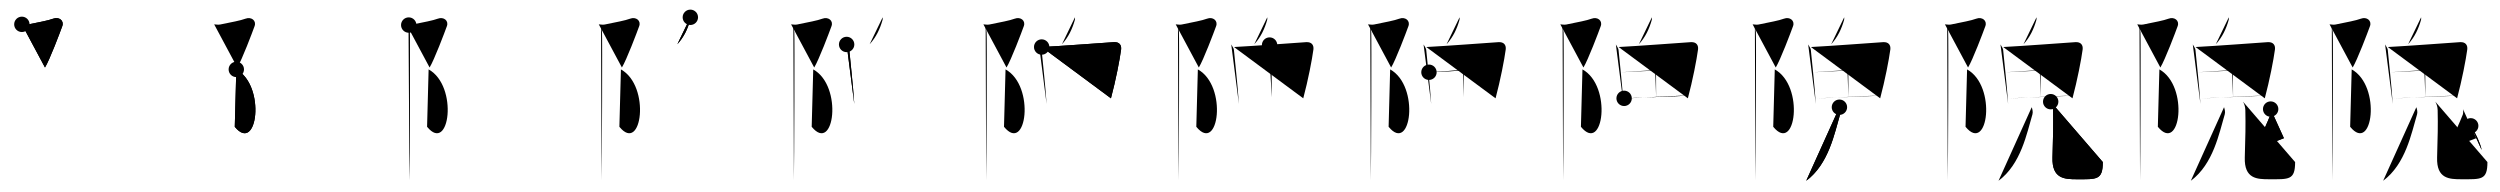 <svg class="stroke_order_diagram--svg_container_for_518662c2d5dda7965800175e" style="height: 100px; width: 1300px;" viewbox="0 0 1300 100"><desc>Created with Snap</desc><defs></defs><line class="stroke_order_diagram--bounding_box" x1="1" x2="1299" y1="1" y2="1"></line><line class="stroke_order_diagram--bounding_box" x1="1" x2="1" y1="1" y2="99"></line><line class="stroke_order_diagram--bounding_box" x1="1" x2="1299" y1="99" y2="99"></line><line class="stroke_order_diagram--guide_line" x1="0" x2="1300" y1="50" y2="50"></line><line class="stroke_order_diagram--guide_line" x1="50" x2="50" y1="1" y2="99"></line><line class="stroke_order_diagram--bounding_box" x1="99" x2="99" y1="1" y2="99"></line><path class="stroke_order_diagram--current_path" d="M15.37,16.66c1.08,0.09,2.15,0.28,3.14,0.08c5.99-1.23,10.55-2.05,13.13-3.02c3.06-1.15,5.77,1,4.76,3.83c-1.15,3.21-6.63,17.71-9.01,21.55" id="kvg:09697-s1" kvg:type="㇇" transform="matrix(1,0,0,1,-4,-4)" xmlns:kvg="http://kanjivg.tagaini.net"></path><path class="stroke_order_diagram--current_path" d="M15.37,16.66c1.08,0.09,2.15,0.28,3.14,0.08c5.99-1.23,10.55-2.05,13.13-3.02c3.06-1.15,5.77,1,4.76,3.83c-1.15,3.21-6.63,17.71-9.01,21.55" id="Ske32tij6m" kvg:type="㇇" transform="matrix(1,0,0,1,-4,-4)" xmlns:kvg="http://kanjivg.tagaini.net"></path><circle class="stroke_order_diagram--path_start" cx="15.37" cy="16.66" r="4" transform="matrix(1,0,0,1,-4,-4)"></circle><line class="stroke_order_diagram--guide_line" x1="150" x2="150" y1="1" y2="99"></line><line class="stroke_order_diagram--bounding_box" x1="199" x2="199" y1="1" y2="99"></line><path class="stroke_order_diagram--existing_path" d="M15.37,16.66c1.08,0.09,2.15,0.28,3.14,0.08c5.99-1.23,10.55-2.05,13.13-3.02c3.06-1.15,5.77,1,4.76,3.83c-1.15,3.21-6.63,17.71-9.01,21.55" id="Ske32tij6p" kvg:type="㇇" transform="matrix(1,0,0,1,96,-4)" xmlns:kvg="http://kanjivg.tagaini.net"></path><path class="stroke_order_diagram--current_path" d="M26.88,40.09c15.62,8.66,10.87,44.16-0.8,29.84" id="kvg:09697-s2" kvg:type="㇕va" transform="matrix(1,0,0,1,96,-4)" xmlns:kvg="http://kanjivg.tagaini.net"></path><path class="stroke_order_diagram--current_path" d="M26.88,40.09c15.62,8.66,10.87,44.16-0.8,29.84" id="Ske32tij6r" kvg:type="㇕va" transform="matrix(1,0,0,1,96,-4)" xmlns:kvg="http://kanjivg.tagaini.net"></path><circle class="stroke_order_diagram--path_start" cx="26.88" cy="40.09" r="4" transform="matrix(1,0,0,1,96,-4)"></circle><line class="stroke_order_diagram--guide_line" x1="250" x2="250" y1="1" y2="99"></line><line class="stroke_order_diagram--bounding_box" x1="299" x2="299" y1="1" y2="99"></line><path class="stroke_order_diagram--existing_path" d="M15.37,16.66c1.08,0.09,2.15,0.28,3.14,0.08c5.99-1.23,10.55-2.05,13.13-3.02c3.06-1.15,5.77,1,4.76,3.83c-1.15,3.21-6.63,17.71-9.01,21.55" id="Ske32tij6u" kvg:type="㇇" transform="matrix(1,0,0,1,196,-4)" xmlns:kvg="http://kanjivg.tagaini.net"></path><path class="stroke_order_diagram--existing_path" d="M26.88,40.09c15.62,8.66,10.87,44.16-0.8,29.84" id="Ske32tij6v" kvg:type="㇕va" transform="matrix(1,0,0,1,196,-4)" xmlns:kvg="http://kanjivg.tagaini.net"></path><path class="stroke_order_diagram--current_path" d="M16.54,17.03c0.46,1.47,0.28,2.59,0.5,3.74c0.22,1.15,0,69.8-0.22,76.99" id="kvg:09697-s3" kvg:type="㇑" transform="matrix(1,0,0,1,196,-4)" xmlns:kvg="http://kanjivg.tagaini.net"></path><path class="stroke_order_diagram--current_path" d="M16.54,17.03c0.46,1.47,0.28,2.59,0.5,3.74c0.22,1.15,0,69.8-0.22,76.99" id="Ske32tij6x" kvg:type="㇑" transform="matrix(1,0,0,1,196,-4)" xmlns:kvg="http://kanjivg.tagaini.net"></path><circle class="stroke_order_diagram--path_start" cx="16.54" cy="17.03" r="4" transform="matrix(1,0,0,1,196,-4)"></circle><line class="stroke_order_diagram--guide_line" x1="350" x2="350" y1="1" y2="99"></line><line class="stroke_order_diagram--bounding_box" x1="399" x2="399" y1="1" y2="99"></line><path class="stroke_order_diagram--existing_path" d="M15.37,16.66c1.08,0.09,2.15,0.28,3.14,0.08c5.99-1.23,10.55-2.05,13.13-3.02c3.06-1.15,5.77,1,4.76,3.83c-1.15,3.21-6.63,17.71-9.01,21.55" id="Ske32tij610" kvg:type="㇇" transform="matrix(1,0,0,1,296,-4)" xmlns:kvg="http://kanjivg.tagaini.net"></path><path class="stroke_order_diagram--existing_path" d="M26.88,40.09c15.62,8.66,10.87,44.16-0.8,29.84" id="Ske32tij611" kvg:type="㇕va" transform="matrix(1,0,0,1,296,-4)" xmlns:kvg="http://kanjivg.tagaini.net"></path><path class="stroke_order_diagram--existing_path" d="M16.54,17.03c0.46,1.47,0.28,2.59,0.5,3.74c0.22,1.15,0,69.8-0.22,76.99" id="Ske32tij612" kvg:type="㇑" transform="matrix(1,0,0,1,296,-4)" xmlns:kvg="http://kanjivg.tagaini.net"></path><path class="stroke_order_diagram--current_path" d="M62.98,13c0.02,0.33,0.07,0.95-0.04,1.32c-1.32,4.65-3.28,8.92-6.72,12.68" id="kvg:09697-s4" kvg:type="㇒" transform="matrix(1,0,0,1,296,-4)" xmlns:kvg="http://kanjivg.tagaini.net"></path><path class="stroke_order_diagram--current_path" d="M62.98,13c0.02,0.33,0.07,0.95-0.04,1.32c-1.32,4.65-3.28,8.92-6.72,12.68" id="Ske32tij614" kvg:type="㇒" transform="matrix(1,0,0,1,296,-4)" xmlns:kvg="http://kanjivg.tagaini.net"></path><circle class="stroke_order_diagram--path_start" cx="62.98" cy="13" r="4" transform="matrix(1,0,0,1,296,-4)"></circle><line class="stroke_order_diagram--guide_line" x1="450" x2="450" y1="1" y2="99"></line><line class="stroke_order_diagram--bounding_box" x1="499" x2="499" y1="1" y2="99"></line><path class="stroke_order_diagram--existing_path" d="M15.37,16.66c1.08,0.09,2.15,0.28,3.14,0.08c5.99-1.23,10.55-2.05,13.13-3.02c3.06-1.15,5.77,1,4.76,3.83c-1.15,3.21-6.63,17.71-9.01,21.55" id="Ske32tij617" kvg:type="㇇" transform="matrix(1,0,0,1,396,-4)" xmlns:kvg="http://kanjivg.tagaini.net"></path><path class="stroke_order_diagram--existing_path" d="M26.88,40.09c15.62,8.66,10.87,44.16-0.8,29.84" id="Ske32tij618" kvg:type="㇕va" transform="matrix(1,0,0,1,396,-4)" xmlns:kvg="http://kanjivg.tagaini.net"></path><path class="stroke_order_diagram--existing_path" d="M16.54,17.03c0.46,1.47,0.28,2.59,0.5,3.74c0.22,1.15,0,69.8-0.22,76.99" id="Ske32tij619" kvg:type="㇑" transform="matrix(1,0,0,1,396,-4)" xmlns:kvg="http://kanjivg.tagaini.net"></path><path class="stroke_order_diagram--existing_path" d="M62.98,13c0.02,0.33,0.07,0.95-0.04,1.32c-1.32,4.65-3.28,8.92-6.72,12.68" id="Ske32tij61a" kvg:type="㇒" transform="matrix(1,0,0,1,396,-4)" xmlns:kvg="http://kanjivg.tagaini.net"></path><path class="stroke_order_diagram--current_path" d="M44.25,27.12c0.7,1.23,1.31,2.06,1.38,2.8c0.73,7.95,1.86,17.13,2.6,28.15" id="kvg:09697-s5" kvg:type="㇑" transform="matrix(1,0,0,1,396,-4)" xmlns:kvg="http://kanjivg.tagaini.net"></path><path class="stroke_order_diagram--current_path" d="M44.25,27.12c0.7,1.23,1.31,2.06,1.38,2.8c0.73,7.95,1.86,17.13,2.6,28.15" id="Ske32tij61c" kvg:type="㇑" transform="matrix(1,0,0,1,396,-4)" xmlns:kvg="http://kanjivg.tagaini.net"></path><circle class="stroke_order_diagram--path_start" cx="44.25" cy="27.12" r="4" transform="matrix(1,0,0,1,396,-4)"></circle><line class="stroke_order_diagram--guide_line" x1="550" x2="550" y1="1" y2="99"></line><line class="stroke_order_diagram--bounding_box" x1="599" x2="599" y1="1" y2="99"></line><path class="stroke_order_diagram--existing_path" d="M15.37,16.66c1.08,0.09,2.15,0.28,3.14,0.08c5.99-1.23,10.55-2.05,13.13-3.02c3.06-1.15,5.77,1,4.76,3.83c-1.15,3.21-6.63,17.71-9.01,21.55" id="Ske32tij61f" kvg:type="㇇" transform="matrix(1,0,0,1,496,-4)" xmlns:kvg="http://kanjivg.tagaini.net"></path><path class="stroke_order_diagram--existing_path" d="M26.88,40.09c15.62,8.66,10.87,44.16-0.8,29.84" id="Ske32tij61g" kvg:type="㇕va" transform="matrix(1,0,0,1,496,-4)" xmlns:kvg="http://kanjivg.tagaini.net"></path><path class="stroke_order_diagram--existing_path" d="M16.54,17.03c0.46,1.47,0.28,2.59,0.5,3.74c0.22,1.15,0,69.8-0.22,76.99" id="Ske32tij61h" kvg:type="㇑" transform="matrix(1,0,0,1,496,-4)" xmlns:kvg="http://kanjivg.tagaini.net"></path><path class="stroke_order_diagram--existing_path" d="M62.98,13c0.02,0.33,0.07,0.95-0.04,1.32c-1.32,4.65-3.28,8.92-6.72,12.68" id="Ske32tij61i" kvg:type="㇒" transform="matrix(1,0,0,1,496,-4)" xmlns:kvg="http://kanjivg.tagaini.net"></path><path class="stroke_order_diagram--existing_path" d="M44.25,27.12c0.7,1.23,1.31,2.06,1.38,2.8c0.73,7.95,1.86,17.13,2.6,28.15" id="Ske32tij61j" kvg:type="㇑" transform="matrix(1,0,0,1,496,-4)" xmlns:kvg="http://kanjivg.tagaini.net"></path><path class="stroke_order_diagram--current_path" d="M45.67,28.45c10.6-0.56,29.59-1.99,37.51-2.53c2.91-0.2,4.1,1.58,3.79,3.87c-0.73,5.38-2.71,15.71-5.28,25.34" id="kvg:09697-s6" kvg:type="㇕a" transform="matrix(1,0,0,1,496,-4)" xmlns:kvg="http://kanjivg.tagaini.net"></path><path class="stroke_order_diagram--current_path" d="M45.67,28.45c10.6-0.56,29.59-1.99,37.51-2.53c2.91-0.2,4.1,1.58,3.79,3.87c-0.73,5.38-2.71,15.71-5.28,25.34" id="Ske32tij61l" kvg:type="㇕a" transform="matrix(1,0,0,1,496,-4)" xmlns:kvg="http://kanjivg.tagaini.net"></path><circle class="stroke_order_diagram--path_start" cx="45.67" cy="28.45" r="4" transform="matrix(1,0,0,1,496,-4)"></circle><line class="stroke_order_diagram--guide_line" x1="650" x2="650" y1="1" y2="99"></line><line class="stroke_order_diagram--bounding_box" x1="699" x2="699" y1="1" y2="99"></line><path class="stroke_order_diagram--existing_path" d="M15.37,16.66c1.08,0.09,2.15,0.28,3.14,0.08c5.99-1.23,10.55-2.05,13.13-3.02c3.06-1.15,5.77,1,4.76,3.83c-1.15,3.21-6.63,17.71-9.01,21.55" id="Ske32tij61o" kvg:type="㇇" transform="matrix(1,0,0,1,596,-4)" xmlns:kvg="http://kanjivg.tagaini.net"></path><path class="stroke_order_diagram--existing_path" d="M26.88,40.09c15.62,8.66,10.87,44.16-0.8,29.84" id="Ske32tij61p" kvg:type="㇕va" transform="matrix(1,0,0,1,596,-4)" xmlns:kvg="http://kanjivg.tagaini.net"></path><path class="stroke_order_diagram--existing_path" d="M16.54,17.03c0.46,1.47,0.28,2.59,0.5,3.74c0.22,1.15,0,69.8-0.22,76.99" id="Ske32tij61q" kvg:type="㇑" transform="matrix(1,0,0,1,596,-4)" xmlns:kvg="http://kanjivg.tagaini.net"></path><path class="stroke_order_diagram--existing_path" d="M62.98,13c0.02,0.33,0.07,0.95-0.04,1.32c-1.32,4.65-3.28,8.92-6.72,12.68" id="Ske32tij61r" kvg:type="㇒" transform="matrix(1,0,0,1,596,-4)" xmlns:kvg="http://kanjivg.tagaini.net"></path><path class="stroke_order_diagram--existing_path" d="M44.25,27.12c0.7,1.23,1.31,2.06,1.38,2.8c0.73,7.95,1.86,17.13,2.6,28.15" id="Ske32tij61s" kvg:type="㇑" transform="matrix(1,0,0,1,596,-4)" xmlns:kvg="http://kanjivg.tagaini.net"></path><path class="stroke_order_diagram--existing_path" d="M45.67,28.45c10.6-0.56,29.59-1.99,37.51-2.53c2.91-0.2,4.1,1.58,3.79,3.87c-0.73,5.38-2.71,15.71-5.28,25.34" id="Ske32tij61t" kvg:type="㇕a" transform="matrix(1,0,0,1,596,-4)" xmlns:kvg="http://kanjivg.tagaini.net"></path><path class="stroke_order_diagram--current_path" d="M 64.183,27.43 c 0.91,0.91 0.97,1.99 0.96,3.33 -0.06,7.41 0.05,21.597 0.05,23.797" id="kvg:09697-s7" kvg:type="㇑a" transform="matrix(1,0,0,1,596,-4)" xmlns:kvg="http://kanjivg.tagaini.net"></path><path class="stroke_order_diagram--current_path" d="M 64.183,27.43 c 0.91,0.91 0.97,1.99 0.96,3.33 -0.06,7.41 0.05,21.597 0.05,23.797" id="Ske32tij61v" kvg:type="㇑a" transform="matrix(1,0,0,1,596,-4)" xmlns:kvg="http://kanjivg.tagaini.net"></path><circle class="stroke_order_diagram--path_start" cx="64.183" cy="27.43" r="4" transform="matrix(1,0,0,1,596,-4)"></circle><line class="stroke_order_diagram--guide_line" x1="750" x2="750" y1="1" y2="99"></line><line class="stroke_order_diagram--bounding_box" x1="799" x2="799" y1="1" y2="99"></line><path class="stroke_order_diagram--existing_path" d="M15.37,16.66c1.08,0.09,2.15,0.28,3.14,0.08c5.99-1.23,10.55-2.05,13.13-3.02c3.06-1.15,5.77,1,4.76,3.83c-1.15,3.21-6.63,17.71-9.01,21.55" id="Ske32tij61y" kvg:type="㇇" transform="matrix(1,0,0,1,696,-4)" xmlns:kvg="http://kanjivg.tagaini.net"></path><path class="stroke_order_diagram--existing_path" d="M26.88,40.09c15.62,8.66,10.87,44.16-0.8,29.84" id="Ske32tij61z" kvg:type="㇕va" transform="matrix(1,0,0,1,696,-4)" xmlns:kvg="http://kanjivg.tagaini.net"></path><path class="stroke_order_diagram--existing_path" d="M16.54,17.03c0.46,1.47,0.28,2.59,0.5,3.74c0.22,1.15,0,69.8-0.22,76.99" id="Ske32tij620" kvg:type="㇑" transform="matrix(1,0,0,1,696,-4)" xmlns:kvg="http://kanjivg.tagaini.net"></path><path class="stroke_order_diagram--existing_path" d="M62.98,13c0.02,0.33,0.07,0.95-0.04,1.32c-1.32,4.65-3.28,8.92-6.72,12.68" id="Ske32tij621" kvg:type="㇒" transform="matrix(1,0,0,1,696,-4)" xmlns:kvg="http://kanjivg.tagaini.net"></path><path class="stroke_order_diagram--existing_path" d="M44.25,27.12c0.7,1.23,1.31,2.06,1.38,2.8c0.73,7.95,1.86,17.13,2.6,28.15" id="Ske32tij622" kvg:type="㇑" transform="matrix(1,0,0,1,696,-4)" xmlns:kvg="http://kanjivg.tagaini.net"></path><path class="stroke_order_diagram--existing_path" d="M45.67,28.45c10.6-0.56,29.59-1.99,37.51-2.53c2.91-0.2,4.1,1.58,3.79,3.87c-0.73,5.38-2.71,15.71-5.28,25.34" id="Ske32tij623" kvg:type="㇕a" transform="matrix(1,0,0,1,696,-4)" xmlns:kvg="http://kanjivg.tagaini.net"></path><path class="stroke_order_diagram--existing_path" d="M 64.183,27.43 c 0.91,0.91 0.97,1.99 0.96,3.33 -0.06,7.41 0.05,21.597 0.05,23.797" id="Ske32tij624" kvg:type="㇑a" transform="matrix(1,0,0,1,696,-4)" xmlns:kvg="http://kanjivg.tagaini.net"></path><path class="stroke_order_diagram--current_path" d="M47.06,41.57c3.45-0.27,31.19-2.07,37.96-1.87" id="kvg:09697-s8" kvg:type="㇐a" transform="matrix(1,0,0,1,696,-4)" xmlns:kvg="http://kanjivg.tagaini.net"></path><path class="stroke_order_diagram--current_path" d="M47.06,41.57c3.45-0.27,31.19-2.07,37.96-1.87" id="Ske32tij626" kvg:type="㇐a" transform="matrix(1,0,0,1,696,-4)" xmlns:kvg="http://kanjivg.tagaini.net"></path><circle class="stroke_order_diagram--path_start" cx="47.06" cy="41.57" r="4" transform="matrix(1,0,0,1,696,-4)"></circle><line class="stroke_order_diagram--guide_line" x1="850" x2="850" y1="1" y2="99"></line><line class="stroke_order_diagram--bounding_box" x1="899" x2="899" y1="1" y2="99"></line><path class="stroke_order_diagram--existing_path" d="M15.37,16.66c1.08,0.09,2.15,0.28,3.14,0.08c5.99-1.23,10.55-2.05,13.13-3.02c3.06-1.15,5.77,1,4.76,3.83c-1.15,3.21-6.63,17.71-9.01,21.55" id="Ske32tij629" kvg:type="㇇" transform="matrix(1,0,0,1,796,-4)" xmlns:kvg="http://kanjivg.tagaini.net"></path><path class="stroke_order_diagram--existing_path" d="M26.88,40.09c15.62,8.66,10.87,44.16-0.8,29.84" id="Ske32tij62a" kvg:type="㇕va" transform="matrix(1,0,0,1,796,-4)" xmlns:kvg="http://kanjivg.tagaini.net"></path><path class="stroke_order_diagram--existing_path" d="M16.54,17.03c0.46,1.47,0.28,2.59,0.5,3.74c0.22,1.15,0,69.8-0.22,76.99" id="Ske32tij62b" kvg:type="㇑" transform="matrix(1,0,0,1,796,-4)" xmlns:kvg="http://kanjivg.tagaini.net"></path><path class="stroke_order_diagram--existing_path" d="M62.98,13c0.02,0.33,0.07,0.95-0.04,1.32c-1.32,4.65-3.28,8.92-6.72,12.68" id="Ske32tij62c" kvg:type="㇒" transform="matrix(1,0,0,1,796,-4)" xmlns:kvg="http://kanjivg.tagaini.net"></path><path class="stroke_order_diagram--existing_path" d="M44.25,27.12c0.7,1.23,1.31,2.06,1.38,2.8c0.73,7.95,1.86,17.13,2.6,28.15" id="Ske32tij62d" kvg:type="㇑" transform="matrix(1,0,0,1,796,-4)" xmlns:kvg="http://kanjivg.tagaini.net"></path><path class="stroke_order_diagram--existing_path" d="M45.67,28.45c10.6-0.56,29.59-1.99,37.51-2.53c2.91-0.2,4.1,1.58,3.79,3.87c-0.73,5.38-2.71,15.71-5.28,25.34" id="Ske32tij62e" kvg:type="㇕a" transform="matrix(1,0,0,1,796,-4)" xmlns:kvg="http://kanjivg.tagaini.net"></path><path class="stroke_order_diagram--existing_path" d="M 64.183,27.43 c 0.91,0.91 0.97,1.99 0.96,3.33 -0.06,7.41 0.05,21.597 0.05,23.797" id="Ske32tij62f" kvg:type="㇑a" transform="matrix(1,0,0,1,796,-4)" xmlns:kvg="http://kanjivg.tagaini.net"></path><path class="stroke_order_diagram--existing_path" d="M47.06,41.57c3.45-0.27,31.19-2.07,37.96-1.87" id="Ske32tij62g" kvg:type="㇐a" transform="matrix(1,0,0,1,796,-4)" xmlns:kvg="http://kanjivg.tagaini.net"></path><path class="stroke_order_diagram--current_path" d="M48.54,55.14c5.96,0,23.71-1.38,33.24-1.38" id="kvg:09697-s9" kvg:type="㇐a" transform="matrix(1,0,0,1,796,-4)" xmlns:kvg="http://kanjivg.tagaini.net"></path><path class="stroke_order_diagram--current_path" d="M48.54,55.14c5.96,0,23.71-1.38,33.24-1.38" id="Ske32tij62i" kvg:type="㇐a" transform="matrix(1,0,0,1,796,-4)" xmlns:kvg="http://kanjivg.tagaini.net"></path><circle class="stroke_order_diagram--path_start" cx="48.54" cy="55.14" r="4" transform="matrix(1,0,0,1,796,-4)"></circle><line class="stroke_order_diagram--guide_line" x1="950" x2="950" y1="1" y2="99"></line><line class="stroke_order_diagram--bounding_box" x1="999" x2="999" y1="1" y2="99"></line><path class="stroke_order_diagram--existing_path" d="M15.37,16.66c1.08,0.09,2.15,0.28,3.14,0.08c5.99-1.23,10.55-2.05,13.13-3.02c3.06-1.15,5.77,1,4.76,3.83c-1.15,3.21-6.63,17.71-9.01,21.55" id="Ske32tij62l" kvg:type="㇇" transform="matrix(1,0,0,1,896,-4)" xmlns:kvg="http://kanjivg.tagaini.net"></path><path class="stroke_order_diagram--existing_path" d="M26.88,40.09c15.62,8.66,10.87,44.16-0.8,29.84" id="Ske32tij62m" kvg:type="㇕va" transform="matrix(1,0,0,1,896,-4)" xmlns:kvg="http://kanjivg.tagaini.net"></path><path class="stroke_order_diagram--existing_path" d="M16.54,17.03c0.46,1.47,0.28,2.59,0.5,3.74c0.22,1.15,0,69.8-0.22,76.99" id="Ske32tij62n" kvg:type="㇑" transform="matrix(1,0,0,1,896,-4)" xmlns:kvg="http://kanjivg.tagaini.net"></path><path class="stroke_order_diagram--existing_path" d="M62.98,13c0.02,0.33,0.07,0.95-0.04,1.32c-1.32,4.65-3.28,8.92-6.72,12.68" id="Ske32tij62o" kvg:type="㇒" transform="matrix(1,0,0,1,896,-4)" xmlns:kvg="http://kanjivg.tagaini.net"></path><path class="stroke_order_diagram--existing_path" d="M44.25,27.12c0.7,1.23,1.31,2.06,1.38,2.8c0.73,7.95,1.86,17.13,2.6,28.15" id="Ske32tij62p" kvg:type="㇑" transform="matrix(1,0,0,1,896,-4)" xmlns:kvg="http://kanjivg.tagaini.net"></path><path class="stroke_order_diagram--existing_path" d="M45.67,28.45c10.6-0.56,29.59-1.99,37.51-2.53c2.91-0.2,4.1,1.58,3.79,3.87c-0.73,5.38-2.71,15.71-5.28,25.34" id="Ske32tij62q" kvg:type="㇕a" transform="matrix(1,0,0,1,896,-4)" xmlns:kvg="http://kanjivg.tagaini.net"></path><path class="stroke_order_diagram--existing_path" d="M 64.183,27.43 c 0.91,0.91 0.97,1.99 0.96,3.33 -0.06,7.41 0.05,21.597 0.05,23.797" id="Ske32tij62r" kvg:type="㇑a" transform="matrix(1,0,0,1,896,-4)" xmlns:kvg="http://kanjivg.tagaini.net"></path><path class="stroke_order_diagram--existing_path" d="M47.06,41.57c3.45-0.27,31.19-2.07,37.96-1.87" id="Ske32tij62s" kvg:type="㇐a" transform="matrix(1,0,0,1,896,-4)" xmlns:kvg="http://kanjivg.tagaini.net"></path><path class="stroke_order_diagram--existing_path" d="M48.54,55.14c5.96,0,23.71-1.38,33.24-1.38" id="Ske32tij62t" kvg:type="㇐a" transform="matrix(1,0,0,1,896,-4)" xmlns:kvg="http://kanjivg.tagaini.net"></path><path class="stroke_order_diagram--current_path" d="M60.5,59.75 c 0.26,0.8 0.76,2.38 0.38,3.67 -2.93,9.83 -5.898,25.83 -17.648,34.58" id="kvg:09697-s10" kvg:type="㇒" transform="matrix(1,0,0,1,896,-4)" xmlns:kvg="http://kanjivg.tagaini.net"></path><path class="stroke_order_diagram--current_path" d="M60.5,59.75 c 0.26,0.8 0.76,2.38 0.38,3.67 -2.93,9.83 -5.898,25.83 -17.648,34.58" id="Ske32tij62v" kvg:type="㇒" transform="matrix(1,0,0,1,896,-4)" xmlns:kvg="http://kanjivg.tagaini.net"></path><circle class="stroke_order_diagram--path_start" cx="60.5" cy="59.75" r="4" transform="matrix(1,0,0,1,896,-4)"></circle><line class="stroke_order_diagram--guide_line" x1="1050" x2="1050" y1="1" y2="99"></line><line class="stroke_order_diagram--bounding_box" x1="1099" x2="1099" y1="1" y2="99"></line><path class="stroke_order_diagram--existing_path" d="M15.37,16.66c1.08,0.09,2.15,0.28,3.14,0.08c5.99-1.23,10.55-2.05,13.13-3.02c3.06-1.15,5.77,1,4.76,3.83c-1.15,3.21-6.63,17.71-9.01,21.55" id="Ske32tij62y" kvg:type="㇇" transform="matrix(1,0,0,1,996,-4)" xmlns:kvg="http://kanjivg.tagaini.net"></path><path class="stroke_order_diagram--existing_path" d="M26.88,40.09c15.62,8.66,10.87,44.16-0.8,29.84" id="Ske32tij62z" kvg:type="㇕va" transform="matrix(1,0,0,1,996,-4)" xmlns:kvg="http://kanjivg.tagaini.net"></path><path class="stroke_order_diagram--existing_path" d="M16.54,17.03c0.46,1.47,0.28,2.59,0.5,3.74c0.22,1.15,0,69.8-0.22,76.99" id="Ske32tij630" kvg:type="㇑" transform="matrix(1,0,0,1,996,-4)" xmlns:kvg="http://kanjivg.tagaini.net"></path><path class="stroke_order_diagram--existing_path" d="M62.98,13c0.02,0.33,0.07,0.95-0.04,1.32c-1.32,4.65-3.28,8.92-6.72,12.68" id="Ske32tij631" kvg:type="㇒" transform="matrix(1,0,0,1,996,-4)" xmlns:kvg="http://kanjivg.tagaini.net"></path><path class="stroke_order_diagram--existing_path" d="M44.25,27.12c0.7,1.23,1.31,2.06,1.38,2.8c0.73,7.95,1.86,17.13,2.6,28.15" id="Ske32tij632" kvg:type="㇑" transform="matrix(1,0,0,1,996,-4)" xmlns:kvg="http://kanjivg.tagaini.net"></path><path class="stroke_order_diagram--existing_path" d="M45.67,28.45c10.6-0.56,29.59-1.99,37.51-2.53c2.91-0.2,4.1,1.58,3.79,3.87c-0.73,5.38-2.71,15.71-5.28,25.34" id="Ske32tij633" kvg:type="㇕a" transform="matrix(1,0,0,1,996,-4)" xmlns:kvg="http://kanjivg.tagaini.net"></path><path class="stroke_order_diagram--existing_path" d="M 64.183,27.43 c 0.91,0.91 0.97,1.99 0.96,3.33 -0.06,7.41 0.05,21.597 0.05,23.797" id="Ske32tij634" kvg:type="㇑a" transform="matrix(1,0,0,1,996,-4)" xmlns:kvg="http://kanjivg.tagaini.net"></path><path class="stroke_order_diagram--existing_path" d="M47.06,41.57c3.45-0.27,31.19-2.07,37.96-1.87" id="Ske32tij635" kvg:type="㇐a" transform="matrix(1,0,0,1,996,-4)" xmlns:kvg="http://kanjivg.tagaini.net"></path><path class="stroke_order_diagram--existing_path" d="M48.54,55.14c5.96,0,23.71-1.38,33.24-1.38" id="Ske32tij636" kvg:type="㇐a" transform="matrix(1,0,0,1,996,-4)" xmlns:kvg="http://kanjivg.tagaini.net"></path><path class="stroke_order_diagram--existing_path" d="M60.5,59.75 c 0.26,0.8 0.76,2.38 0.38,3.67 -2.93,9.83 -5.898,25.83 -17.648,34.58" id="Ske32tij637" kvg:type="㇒" transform="matrix(1,0,0,1,996,-4)" xmlns:kvg="http://kanjivg.tagaini.net"></path><path class="stroke_order_diagram--current_path" d="M70.36,56.87c0.66,1.19,1.18,2.59,1.22,4.43c0.18,8.19,0.03,13.51-0.29,24.61s6.38,11.3,12.65,11.3c10.27,0,13.52,0.55,13.52-8.94" id="kvg:09697-s11" kvg:type="㇟" transform="matrix(1,0,0,1,996,-4)" xmlns:kvg="http://kanjivg.tagaini.net"></path><path class="stroke_order_diagram--current_path" d="M70.36,56.87c0.66,1.19,1.18,2.59,1.22,4.43c0.18,8.19,0.03,13.51-0.29,24.61s6.38,11.3,12.65,11.3c10.27,0,13.52,0.55,13.52-8.94" id="Ske32tij639" kvg:type="㇟" transform="matrix(1,0,0,1,996,-4)" xmlns:kvg="http://kanjivg.tagaini.net"></path><circle class="stroke_order_diagram--path_start" cx="70.36" cy="56.87" r="4" transform="matrix(1,0,0,1,996,-4)"></circle><line class="stroke_order_diagram--guide_line" x1="1150" x2="1150" y1="1" y2="99"></line><line class="stroke_order_diagram--bounding_box" x1="1199" x2="1199" y1="1" y2="99"></line><path class="stroke_order_diagram--existing_path" d="M15.37,16.66c1.08,0.09,2.15,0.28,3.14,0.08c5.99-1.23,10.55-2.05,13.13-3.02c3.06-1.15,5.77,1,4.76,3.83c-1.15,3.21-6.63,17.71-9.01,21.55" id="Ske32tij63c" kvg:type="㇇" transform="matrix(1,0,0,1,1096,-4)" xmlns:kvg="http://kanjivg.tagaini.net"></path><path class="stroke_order_diagram--existing_path" d="M26.88,40.09c15.62,8.66,10.87,44.16-0.8,29.84" id="Ske32tij63d" kvg:type="㇕va" transform="matrix(1,0,0,1,1096,-4)" xmlns:kvg="http://kanjivg.tagaini.net"></path><path class="stroke_order_diagram--existing_path" d="M16.54,17.03c0.46,1.47,0.28,2.59,0.5,3.74c0.22,1.15,0,69.8-0.22,76.99" id="Ske32tij63e" kvg:type="㇑" transform="matrix(1,0,0,1,1096,-4)" xmlns:kvg="http://kanjivg.tagaini.net"></path><path class="stroke_order_diagram--existing_path" d="M62.98,13c0.02,0.33,0.07,0.95-0.04,1.32c-1.32,4.65-3.28,8.92-6.72,12.68" id="Ske32tij63f" kvg:type="㇒" transform="matrix(1,0,0,1,1096,-4)" xmlns:kvg="http://kanjivg.tagaini.net"></path><path class="stroke_order_diagram--existing_path" d="M44.25,27.12c0.7,1.23,1.31,2.06,1.38,2.8c0.73,7.95,1.86,17.13,2.6,28.15" id="Ske32tij63g" kvg:type="㇑" transform="matrix(1,0,0,1,1096,-4)" xmlns:kvg="http://kanjivg.tagaini.net"></path><path class="stroke_order_diagram--existing_path" d="M45.67,28.45c10.6-0.56,29.59-1.99,37.51-2.53c2.91-0.2,4.1,1.58,3.79,3.87c-0.73,5.38-2.71,15.71-5.28,25.34" id="Ske32tij63h" kvg:type="㇕a" transform="matrix(1,0,0,1,1096,-4)" xmlns:kvg="http://kanjivg.tagaini.net"></path><path class="stroke_order_diagram--existing_path" d="M 64.183,27.43 c 0.91,0.91 0.97,1.99 0.96,3.33 -0.06,7.41 0.05,21.597 0.05,23.797" id="Ske32tij63i" kvg:type="㇑a" transform="matrix(1,0,0,1,1096,-4)" xmlns:kvg="http://kanjivg.tagaini.net"></path><path class="stroke_order_diagram--existing_path" d="M47.06,41.57c3.45-0.27,31.19-2.07,37.96-1.87" id="Ske32tij63j" kvg:type="㇐a" transform="matrix(1,0,0,1,1096,-4)" xmlns:kvg="http://kanjivg.tagaini.net"></path><path class="stroke_order_diagram--existing_path" d="M48.54,55.14c5.96,0,23.71-1.38,33.24-1.38" id="Ske32tij63k" kvg:type="㇐a" transform="matrix(1,0,0,1,1096,-4)" xmlns:kvg="http://kanjivg.tagaini.net"></path><path class="stroke_order_diagram--existing_path" d="M60.5,59.75 c 0.26,0.8 0.76,2.38 0.38,3.67 -2.93,9.83 -5.898,25.83 -17.648,34.58" id="Ske32tij63l" kvg:type="㇒" transform="matrix(1,0,0,1,1096,-4)" xmlns:kvg="http://kanjivg.tagaini.net"></path><path class="stroke_order_diagram--existing_path" d="M70.36,56.87c0.66,1.19,1.18,2.59,1.22,4.43c0.18,8.19,0.03,13.51-0.29,24.61s6.38,11.3,12.65,11.3c10.27,0,13.52,0.55,13.52-8.94" id="Ske32tij63m" kvg:type="㇟" transform="matrix(1,0,0,1,1096,-4)" xmlns:kvg="http://kanjivg.tagaini.net"></path><path class="stroke_order_diagram--current_path" d="M84.74,60.72c0.22,0.42,0.14,2.33-0.07,2.84c-1.92,4.68-3.87,9.46-6.92,14.23c-0.97,1.51,0.06,2.98,1.45,2.51c5.3-1.8,7.8-2.55,12.43-4.44" id="kvg:09697-s12" kvg:type="㇜" transform="matrix(1,0,0,1,1096,-4)" xmlns:kvg="http://kanjivg.tagaini.net"></path><path class="stroke_order_diagram--current_path" d="M84.74,60.72c0.22,0.42,0.14,2.33-0.07,2.84c-1.92,4.68-3.87,9.46-6.92,14.23c-0.97,1.51,0.06,2.98,1.45,2.51c5.3-1.8,7.8-2.55,12.43-4.44" id="Ske32tij63o" kvg:type="㇜" transform="matrix(1,0,0,1,1096,-4)" xmlns:kvg="http://kanjivg.tagaini.net"></path><circle class="stroke_order_diagram--path_start" cx="84.74" cy="60.72" r="4" transform="matrix(1,0,0,1,1096,-4)"></circle><line class="stroke_order_diagram--guide_line" x1="1250" x2="1250" y1="1" y2="99"></line><line class="stroke_order_diagram--bounding_box" x1="1299" x2="1299" y1="1" y2="99"></line><path class="stroke_order_diagram--existing_path" d="M15.37,16.66c1.08,0.09,2.15,0.28,3.14,0.08c5.99-1.23,10.55-2.05,13.13-3.02c3.06-1.15,5.77,1,4.76,3.83c-1.15,3.21-6.63,17.71-9.01,21.55" id="Ske32tij63r" kvg:type="㇇" transform="matrix(1,0,0,1,1196,-4)" xmlns:kvg="http://kanjivg.tagaini.net"></path><path class="stroke_order_diagram--existing_path" d="M26.88,40.09c15.62,8.66,10.87,44.16-0.8,29.84" id="Ske32tij63s" kvg:type="㇕va" transform="matrix(1,0,0,1,1196,-4)" xmlns:kvg="http://kanjivg.tagaini.net"></path><path class="stroke_order_diagram--existing_path" d="M16.54,17.03c0.46,1.47,0.28,2.59,0.5,3.74c0.22,1.15,0,69.8-0.22,76.99" id="Ske32tij63t" kvg:type="㇑" transform="matrix(1,0,0,1,1196,-4)" xmlns:kvg="http://kanjivg.tagaini.net"></path><path class="stroke_order_diagram--existing_path" d="M62.98,13c0.02,0.33,0.07,0.95-0.04,1.32c-1.32,4.65-3.28,8.92-6.72,12.68" id="Ske32tij63u" kvg:type="㇒" transform="matrix(1,0,0,1,1196,-4)" xmlns:kvg="http://kanjivg.tagaini.net"></path><path class="stroke_order_diagram--existing_path" d="M44.25,27.12c0.7,1.23,1.31,2.06,1.38,2.8c0.73,7.95,1.86,17.13,2.6,28.15" id="Ske32tij63v" kvg:type="㇑" transform="matrix(1,0,0,1,1196,-4)" xmlns:kvg="http://kanjivg.tagaini.net"></path><path class="stroke_order_diagram--existing_path" d="M45.67,28.45c10.6-0.56,29.59-1.99,37.51-2.53c2.91-0.2,4.1,1.58,3.79,3.87c-0.73,5.38-2.71,15.71-5.28,25.34" id="Ske32tij63w" kvg:type="㇕a" transform="matrix(1,0,0,1,1196,-4)" xmlns:kvg="http://kanjivg.tagaini.net"></path><path class="stroke_order_diagram--existing_path" d="M 64.183,27.43 c 0.91,0.91 0.97,1.99 0.96,3.33 -0.06,7.41 0.05,21.597 0.05,23.797" id="Ske32tij63x" kvg:type="㇑a" transform="matrix(1,0,0,1,1196,-4)" xmlns:kvg="http://kanjivg.tagaini.net"></path><path class="stroke_order_diagram--existing_path" d="M47.06,41.57c3.45-0.27,31.19-2.07,37.96-1.87" id="Ske32tij63y" kvg:type="㇐a" transform="matrix(1,0,0,1,1196,-4)" xmlns:kvg="http://kanjivg.tagaini.net"></path><path class="stroke_order_diagram--existing_path" d="M48.54,55.14c5.96,0,23.71-1.38,33.24-1.38" id="Ske32tij63z" kvg:type="㇐a" transform="matrix(1,0,0,1,1196,-4)" xmlns:kvg="http://kanjivg.tagaini.net"></path><path class="stroke_order_diagram--existing_path" d="M60.5,59.75 c 0.26,0.8 0.76,2.38 0.38,3.67 -2.93,9.83 -5.898,25.83 -17.648,34.58" id="Ske32tij640" kvg:type="㇒" transform="matrix(1,0,0,1,1196,-4)" xmlns:kvg="http://kanjivg.tagaini.net"></path><path class="stroke_order_diagram--existing_path" d="M70.36,56.87c0.66,1.19,1.18,2.59,1.22,4.43c0.18,8.19,0.03,13.51-0.29,24.61s6.38,11.3,12.65,11.3c10.27,0,13.52,0.55,13.52-8.94" id="Ske32tij641" kvg:type="㇟" transform="matrix(1,0,0,1,1196,-4)" xmlns:kvg="http://kanjivg.tagaini.net"></path><path class="stroke_order_diagram--existing_path" d="M84.74,60.72c0.22,0.42,0.14,2.33-0.07,2.84c-1.92,4.68-3.87,9.46-6.92,14.23c-0.97,1.51,0.06,2.98,1.45,2.51c5.3-1.8,7.8-2.55,12.43-4.44" id="Ske32tij642" kvg:type="㇜" transform="matrix(1,0,0,1,1196,-4)" xmlns:kvg="http://kanjivg.tagaini.net"></path><path class="stroke_order_diagram--current_path" d="M88.77,69.43c1.65,1.92,5.27,9.54,5.68,12.54" id="kvg:09697-s13" kvg:type="㇔" transform="matrix(1,0,0,1,1196,-4)" xmlns:kvg="http://kanjivg.tagaini.net"></path><path class="stroke_order_diagram--current_path" d="M88.77,69.43c1.65,1.92,5.27,9.54,5.68,12.54" id="Ske32tij644" kvg:type="㇔" transform="matrix(1,0,0,1,1196,-4)" xmlns:kvg="http://kanjivg.tagaini.net"></path><circle class="stroke_order_diagram--path_start" cx="88.77" cy="69.43" r="4" transform="matrix(1,0,0,1,1196,-4)"></circle></svg>